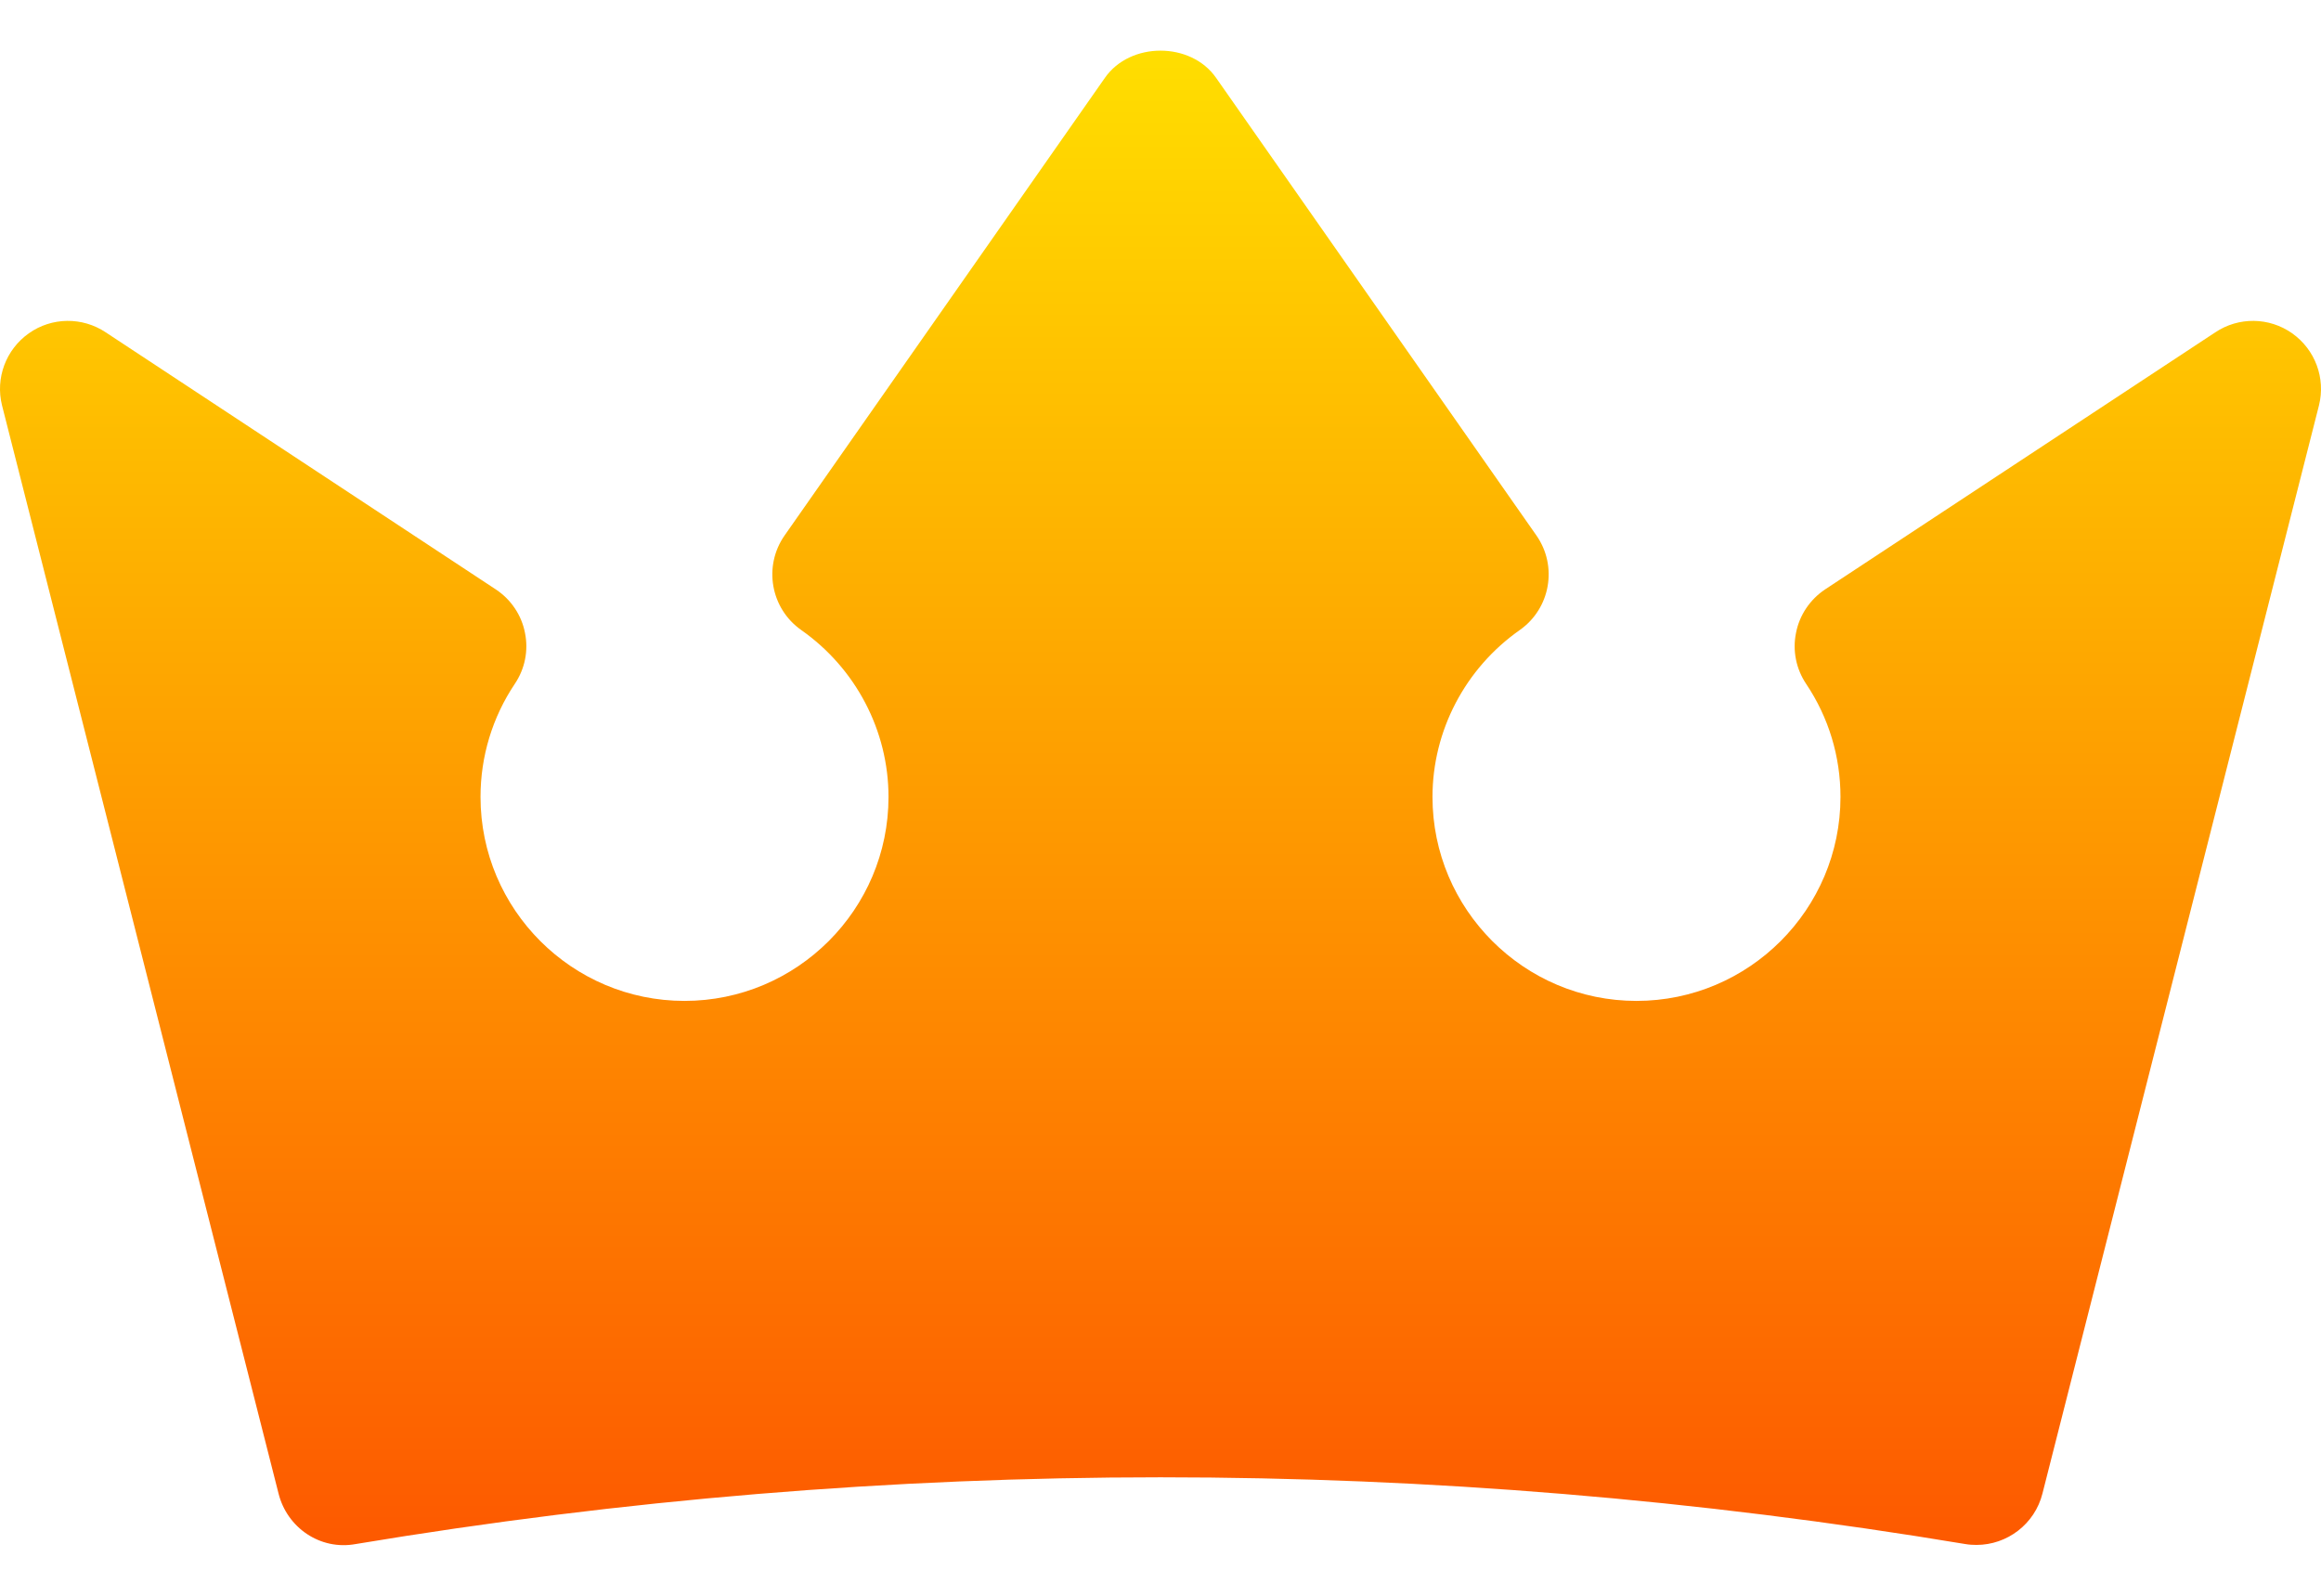 <svg width="32" height="22" viewBox="0 0 32 22" fill="none" xmlns="http://www.w3.org/2000/svg">
<path d="M31.602 4.595C31.285 4.371 30.863 4.367 30.542 4.582L25.161 8.127C24.954 8.266 24.809 8.481 24.762 8.725C24.712 8.969 24.763 9.222 24.902 9.429C25.212 9.891 25.375 10.429 25.375 10.987C25.375 12.537 24.113 13.799 22.562 13.799C21.012 13.799 19.75 12.537 19.75 10.987C19.75 10.075 20.2 9.215 20.953 8.686C21.376 8.389 21.479 7.805 21.182 7.381L16.767 1.074C16.419 0.573 15.581 0.573 15.233 1.074L10.818 7.381C10.521 7.805 10.624 8.389 11.047 8.686C11.8 9.215 12.25 10.075 12.25 10.987C12.25 12.538 10.988 13.799 9.437 13.799C7.887 13.799 6.625 12.538 6.625 10.987C6.625 10.429 6.788 9.891 7.097 9.429C7.237 9.222 7.288 8.969 7.238 8.725C7.191 8.481 7.046 8.266 6.839 8.128L1.458 4.582C1.136 4.367 0.714 4.371 0.398 4.595C0.081 4.819 -0.066 5.213 0.028 5.589L3.84 20.589C3.957 21.061 4.415 21.377 4.904 21.287C12.268 20.06 19.732 20.06 27.096 21.287C27.147 21.296 27.201 21.299 27.25 21.299C27.673 21.299 28.054 21.012 28.16 20.589L31.972 5.589C32.066 5.213 31.919 4.819 31.602 4.595Z" fill="url(#paint0_linear)"/>
<defs>
<linearGradient id="paint0_linear" x1="16" y1="21.302" x2="16" y2="0.698" gradientUnits="userSpaceOnUse">
<stop stop-color="#FD5900"/>
<stop offset="1" stop-color="#FFDE00"/>
</linearGradient>
</defs>
</svg>
